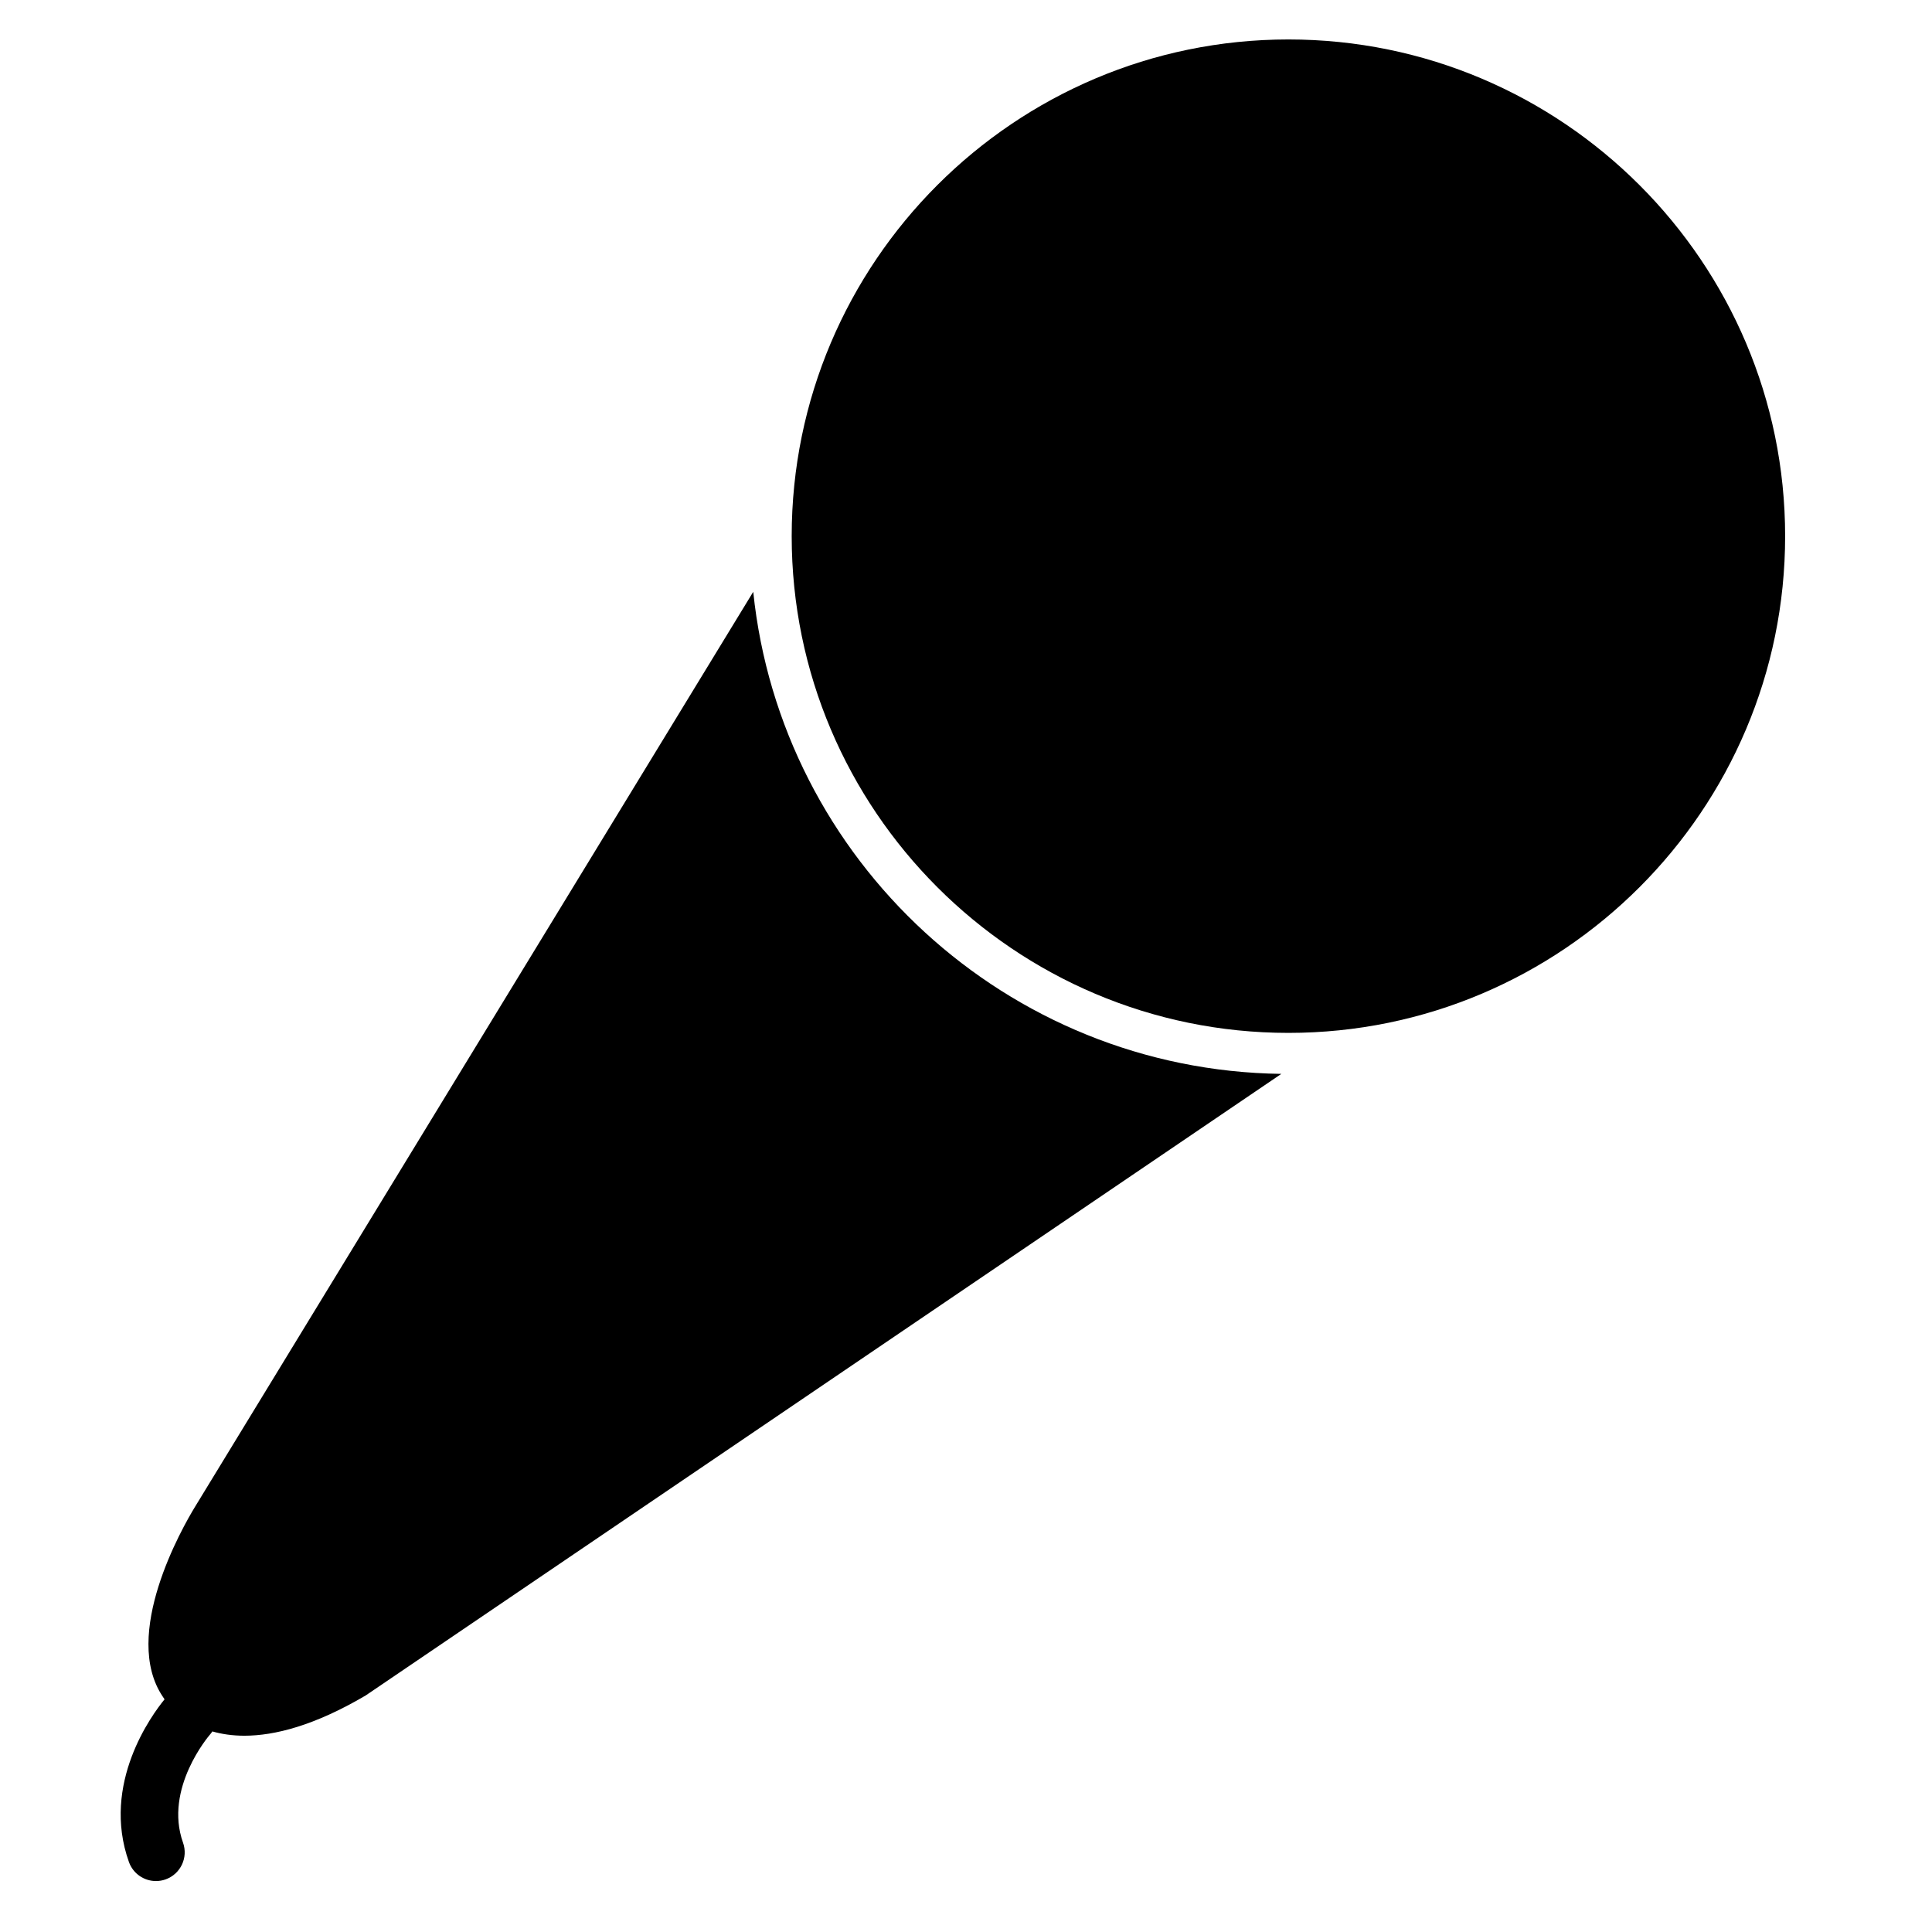 <?xml version="1.0" standalone="no"?><!DOCTYPE svg PUBLIC "-//W3C//DTD SVG 1.1//EN" "http://www.w3.org/Graphics/SVG/1.1/DTD/svg11.dtd"><svg t="1602752080579" class="icon" viewBox="0 0 1024 1024" version="1.1" xmlns="http://www.w3.org/2000/svg" p-id="3582" xmlns:xlink="http://www.w3.org/1999/xlink" width="200" height="200"><defs><style type="text/css"></style></defs><path d="M399.232 313.678 103.387 798.6c-6.754 11.045-39.255 67.928-17.056 100.744 0.097 0.164 0.391 0.641 0.887 1.338-6.555 7.996-33.732 44.645-18.887 86.209 2.224 6.227 8.084 10.109 14.339 10.109 1.699 0 3.428-0.287 5.12-0.891 7.919-2.828 12.045-11.54 9.217-19.459-10.255-28.717 13.794-56.724 14.267-57.268 0.477-0.538 0.893-1.106 1.28-1.688 4.884 1.392 10.531 2.274 17.022 2.274 15.973-0.022 37.001-5.313 64.168-21.286L679.137 569.18C533.548 567.265 413.92 455.893 399.232 313.678z" p-id="3583"></path><path d="M682.896 20.911c-145.171 0-263.283 118.09-263.283 263.26s118.111 263.283 263.283 263.283 263.26-118.111 263.26-263.283S828.068 20.911 682.896 20.911z" p-id="3584"></path></svg>